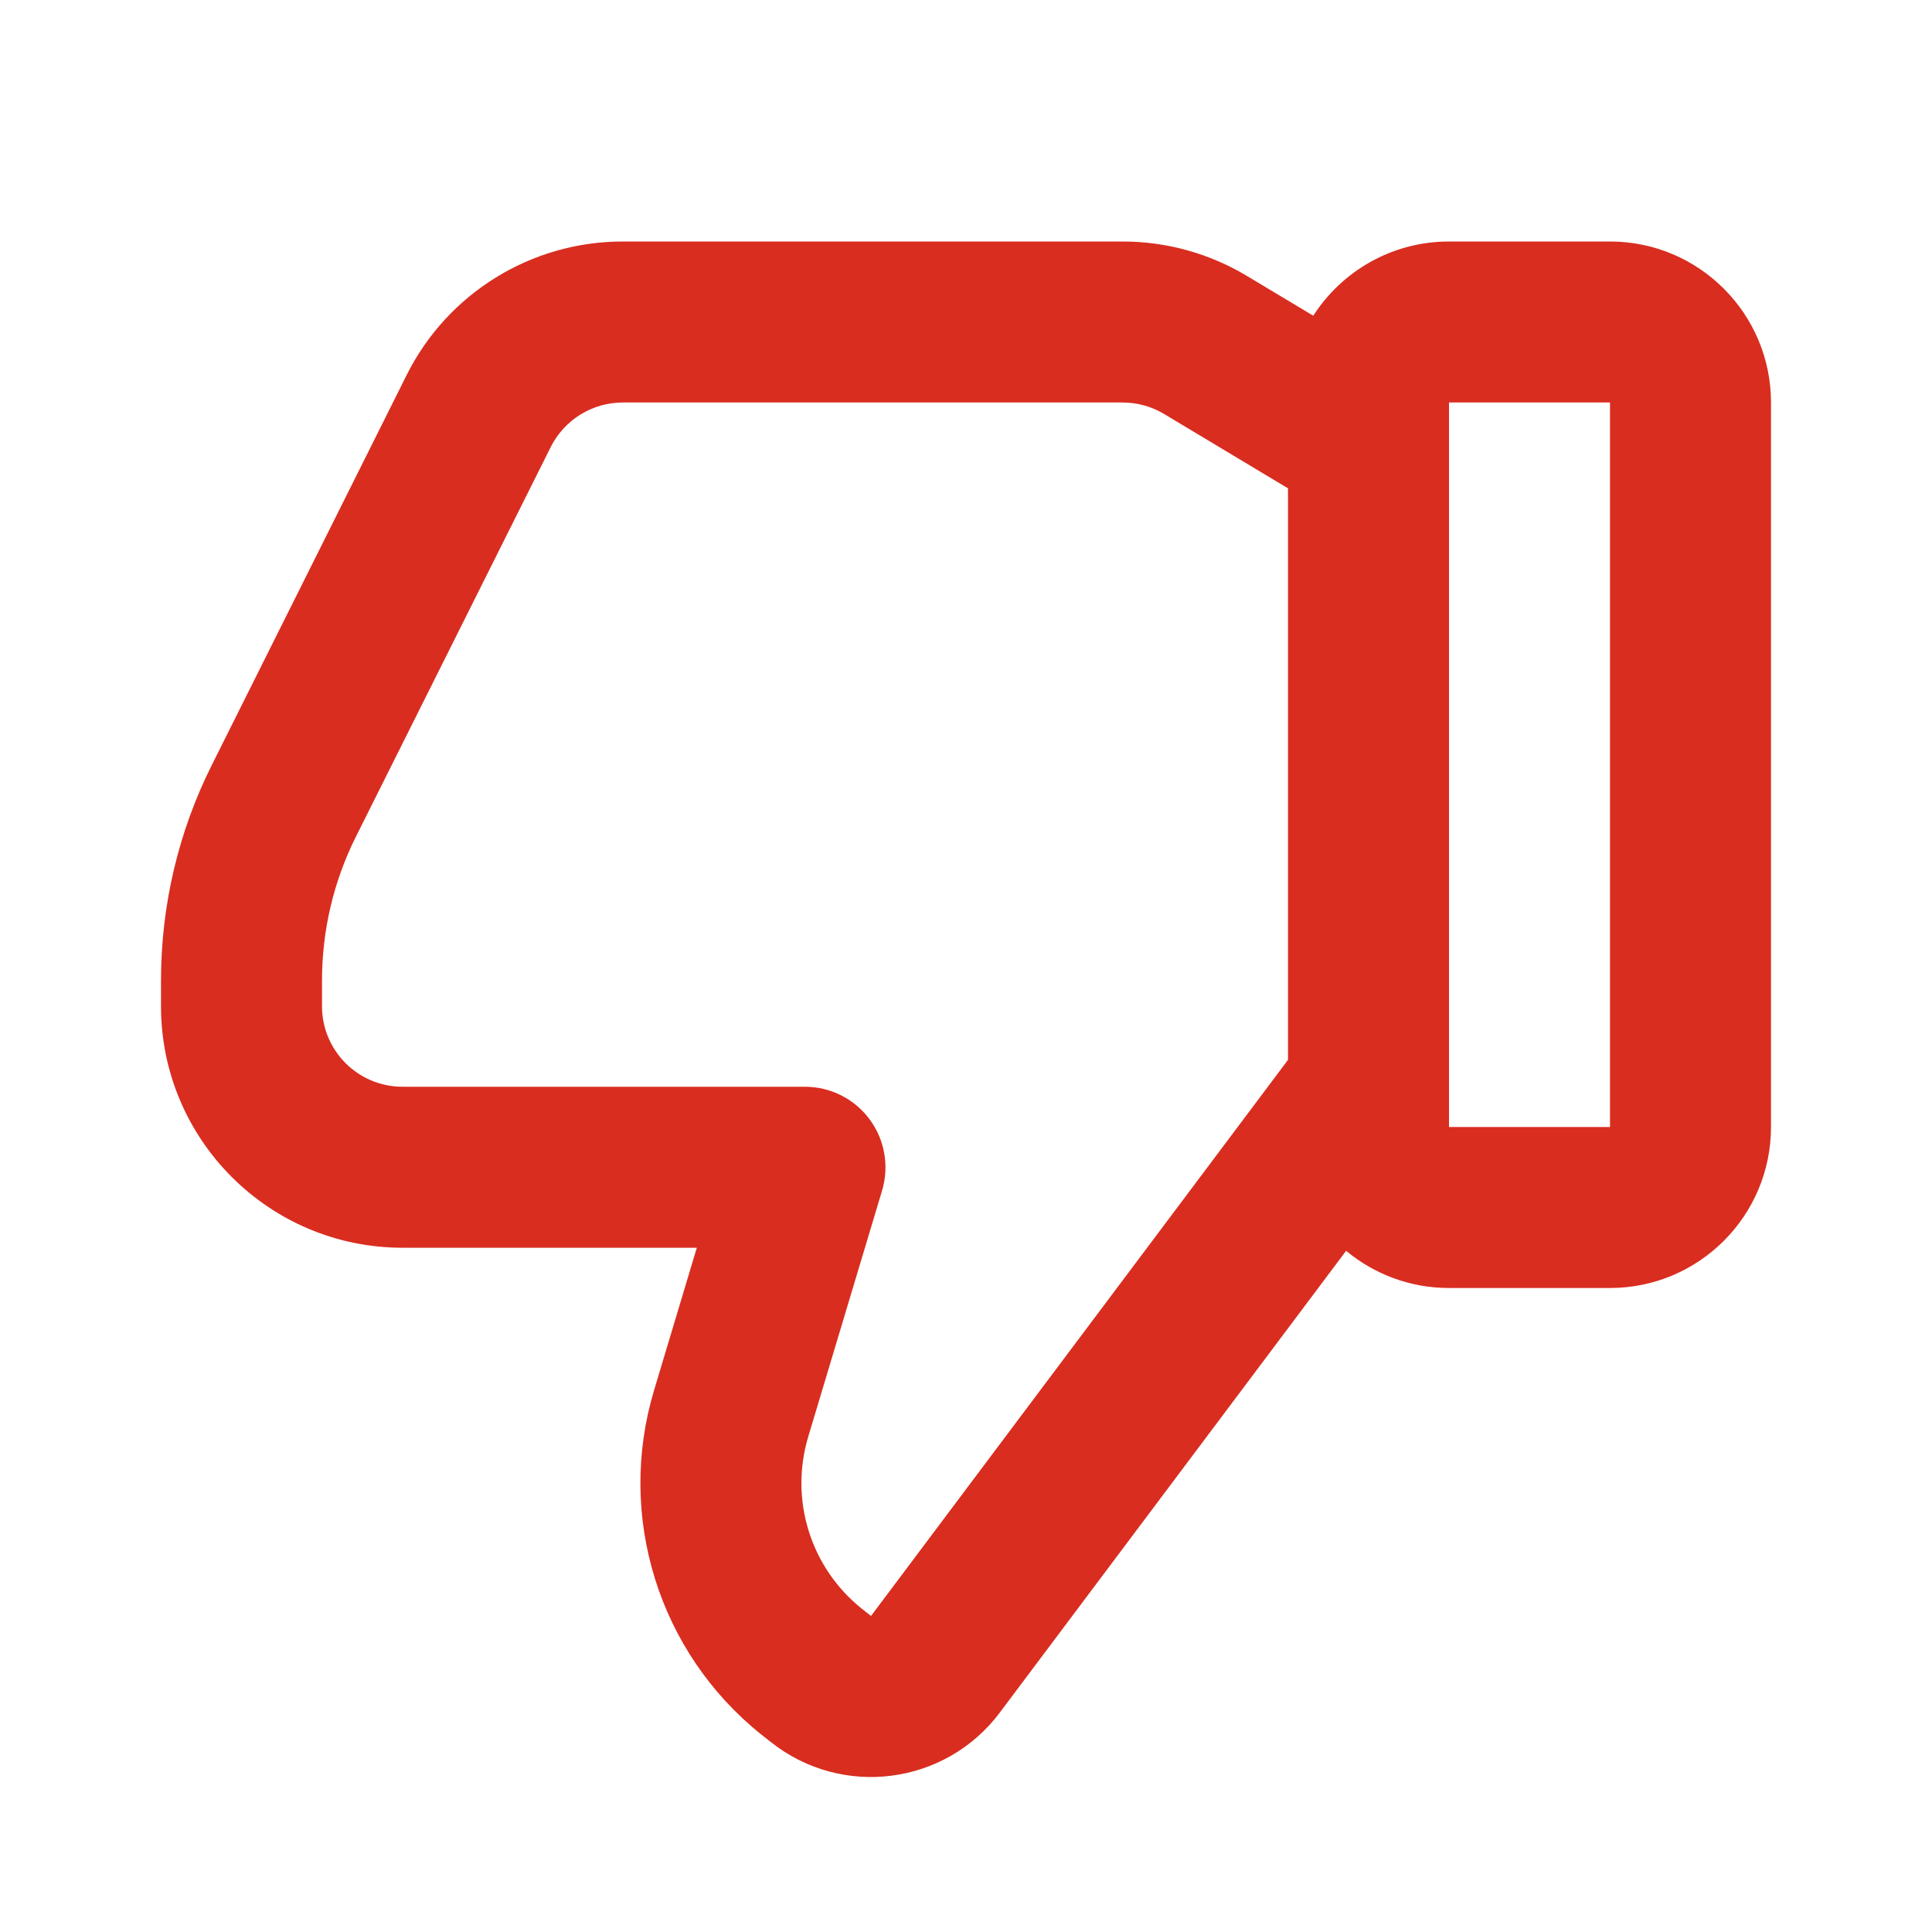 <svg width="12" height="12" viewBox="0 0 12 12" fill="none" xmlns="http://www.w3.org/2000/svg">
<path fill-rule="evenodd" clip-rule="evenodd" d="M3.868 2.5C3.679 2.5 3.506 2.607 3.421 2.776L2.211 5.196C2.072 5.473 2 5.78 2 6.09V6.25C2 6.526 2.224 6.75 2.5 6.75H5C5.158 6.75 5.307 6.825 5.401 6.952C5.495 7.078 5.524 7.242 5.479 7.394L5.02 8.924C4.903 9.315 5.034 9.737 5.353 9.992L5.41 10.037L5.097 10.428L5.41 10.037L8 6.583V3.033L7.23 2.571C7.153 2.525 7.064 2.5 6.973 2.5H3.868ZM8.157 1.961L7.745 1.714C7.512 1.574 7.245 1.5 6.973 1.5H3.868C3.3 1.5 2.78 1.821 2.526 2.329L1.317 4.749C1.108 5.165 1 5.624 1 6.09V6.25C1 7.078 1.672 7.75 2.5 7.75H4.328L4.062 8.637C3.828 9.418 4.091 10.263 4.728 10.773L5.041 10.383L4.728 10.773L4.785 10.818C5.226 11.171 5.871 11.089 6.21 10.637L8.361 7.769C8.534 7.913 8.757 8 9 8H10C10.552 8 11 7.552 11 7V2.5C11 1.948 10.552 1.5 10 1.5H9C8.646 1.5 8.335 1.684 8.157 1.961ZM10 2.5L9 2.5V7H10V2.5Z" fill="#D92D20"/>
</svg>
